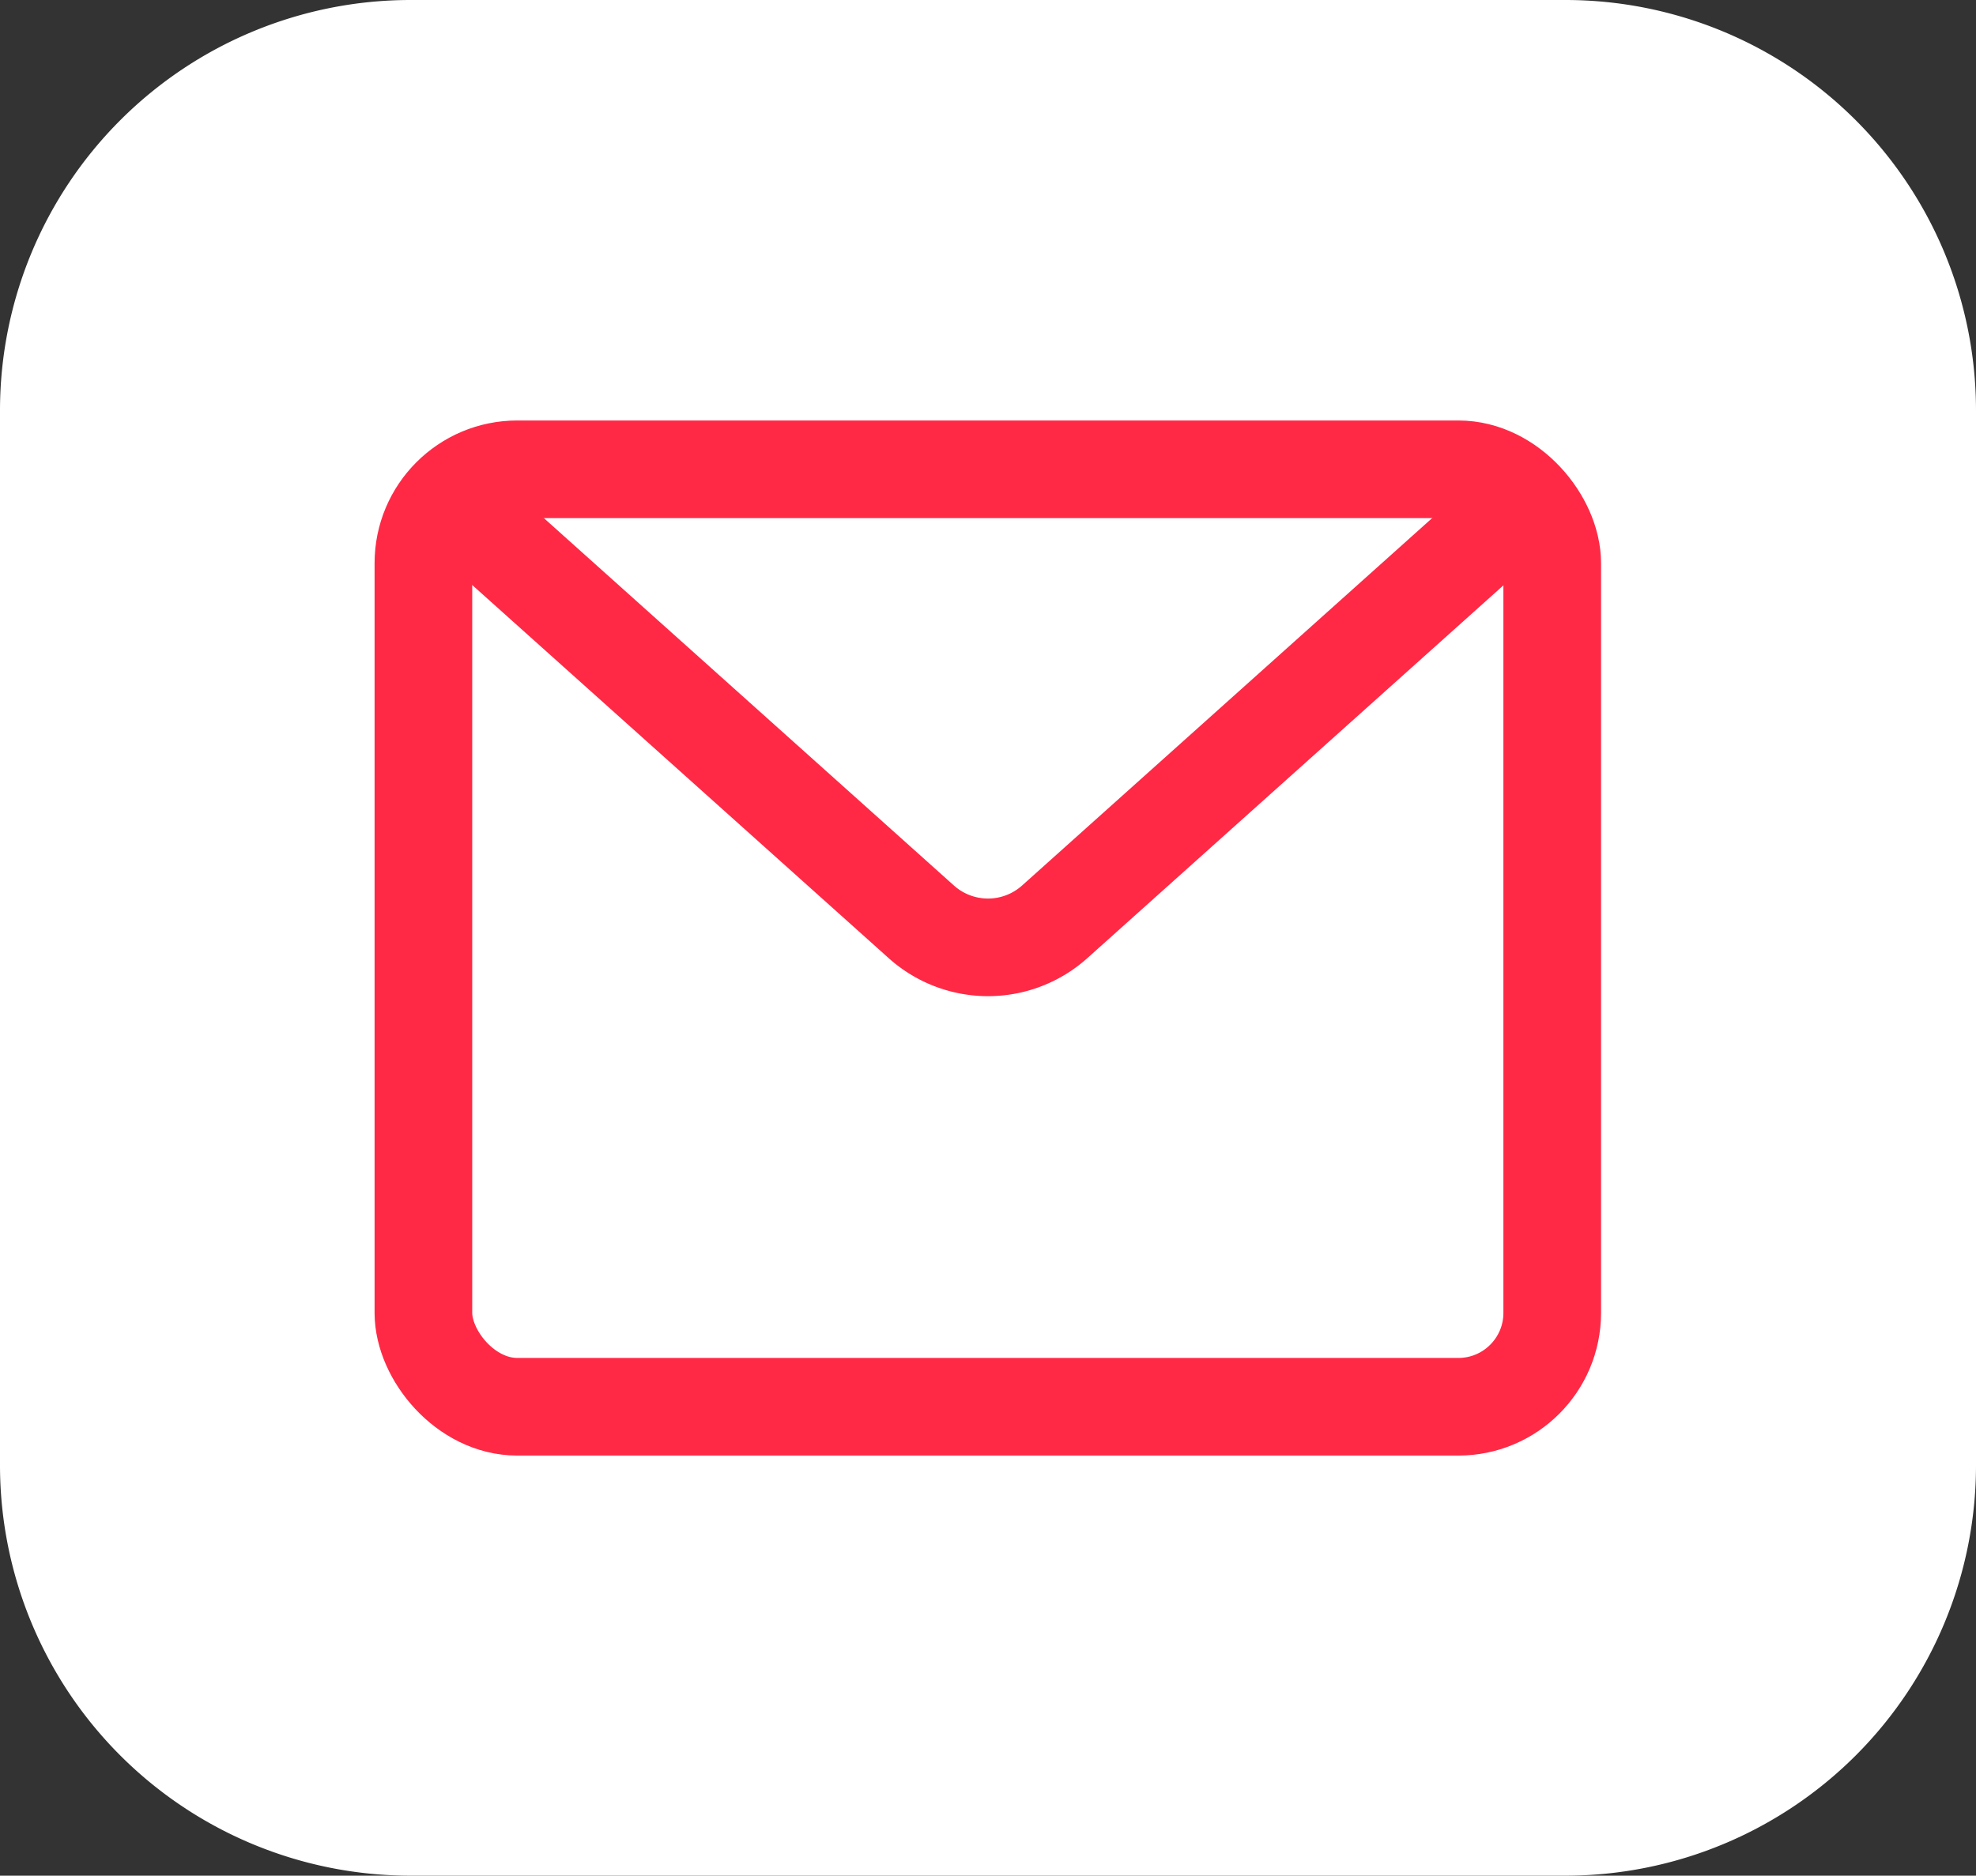 <svg xmlns="http://www.w3.org/2000/svg" viewBox="0 0 52.41 49.76"><rect x="0" y="0" width="52.41" height="49.76" fill="#333333" stroke="none"/><defs><style>.cls-1{fill:#fff;}.cls-2{fill:none;stroke:#ff2946;stroke-miterlimit:10;stroke-width:2.59px;}</style></defs><title>mail-b</title><g id="Capa_2" data-name="Capa 2"><g id="Capa_1-2" data-name="Capa 1"><path class="cls-1" d="M41.53,49.76H10.88A10.89,10.89,0,0,1,0,38.88v-28A10.89,10.89,0,0,1,10.88,0H41.53A10.89,10.89,0,0,1,52.41,10.88v28A10.89,10.89,0,0,1,41.53,49.76Z"/><rect class="cls-2" x="11.23" y="12.45" width="29.94" height="24.87" rx="2.49" ry="2.49"/><path class="cls-2" d="M11.91,13.23,24.43,24.45a2.65,2.65,0,0,0,3.55,0L40.5,13.23"/></g></g></svg>